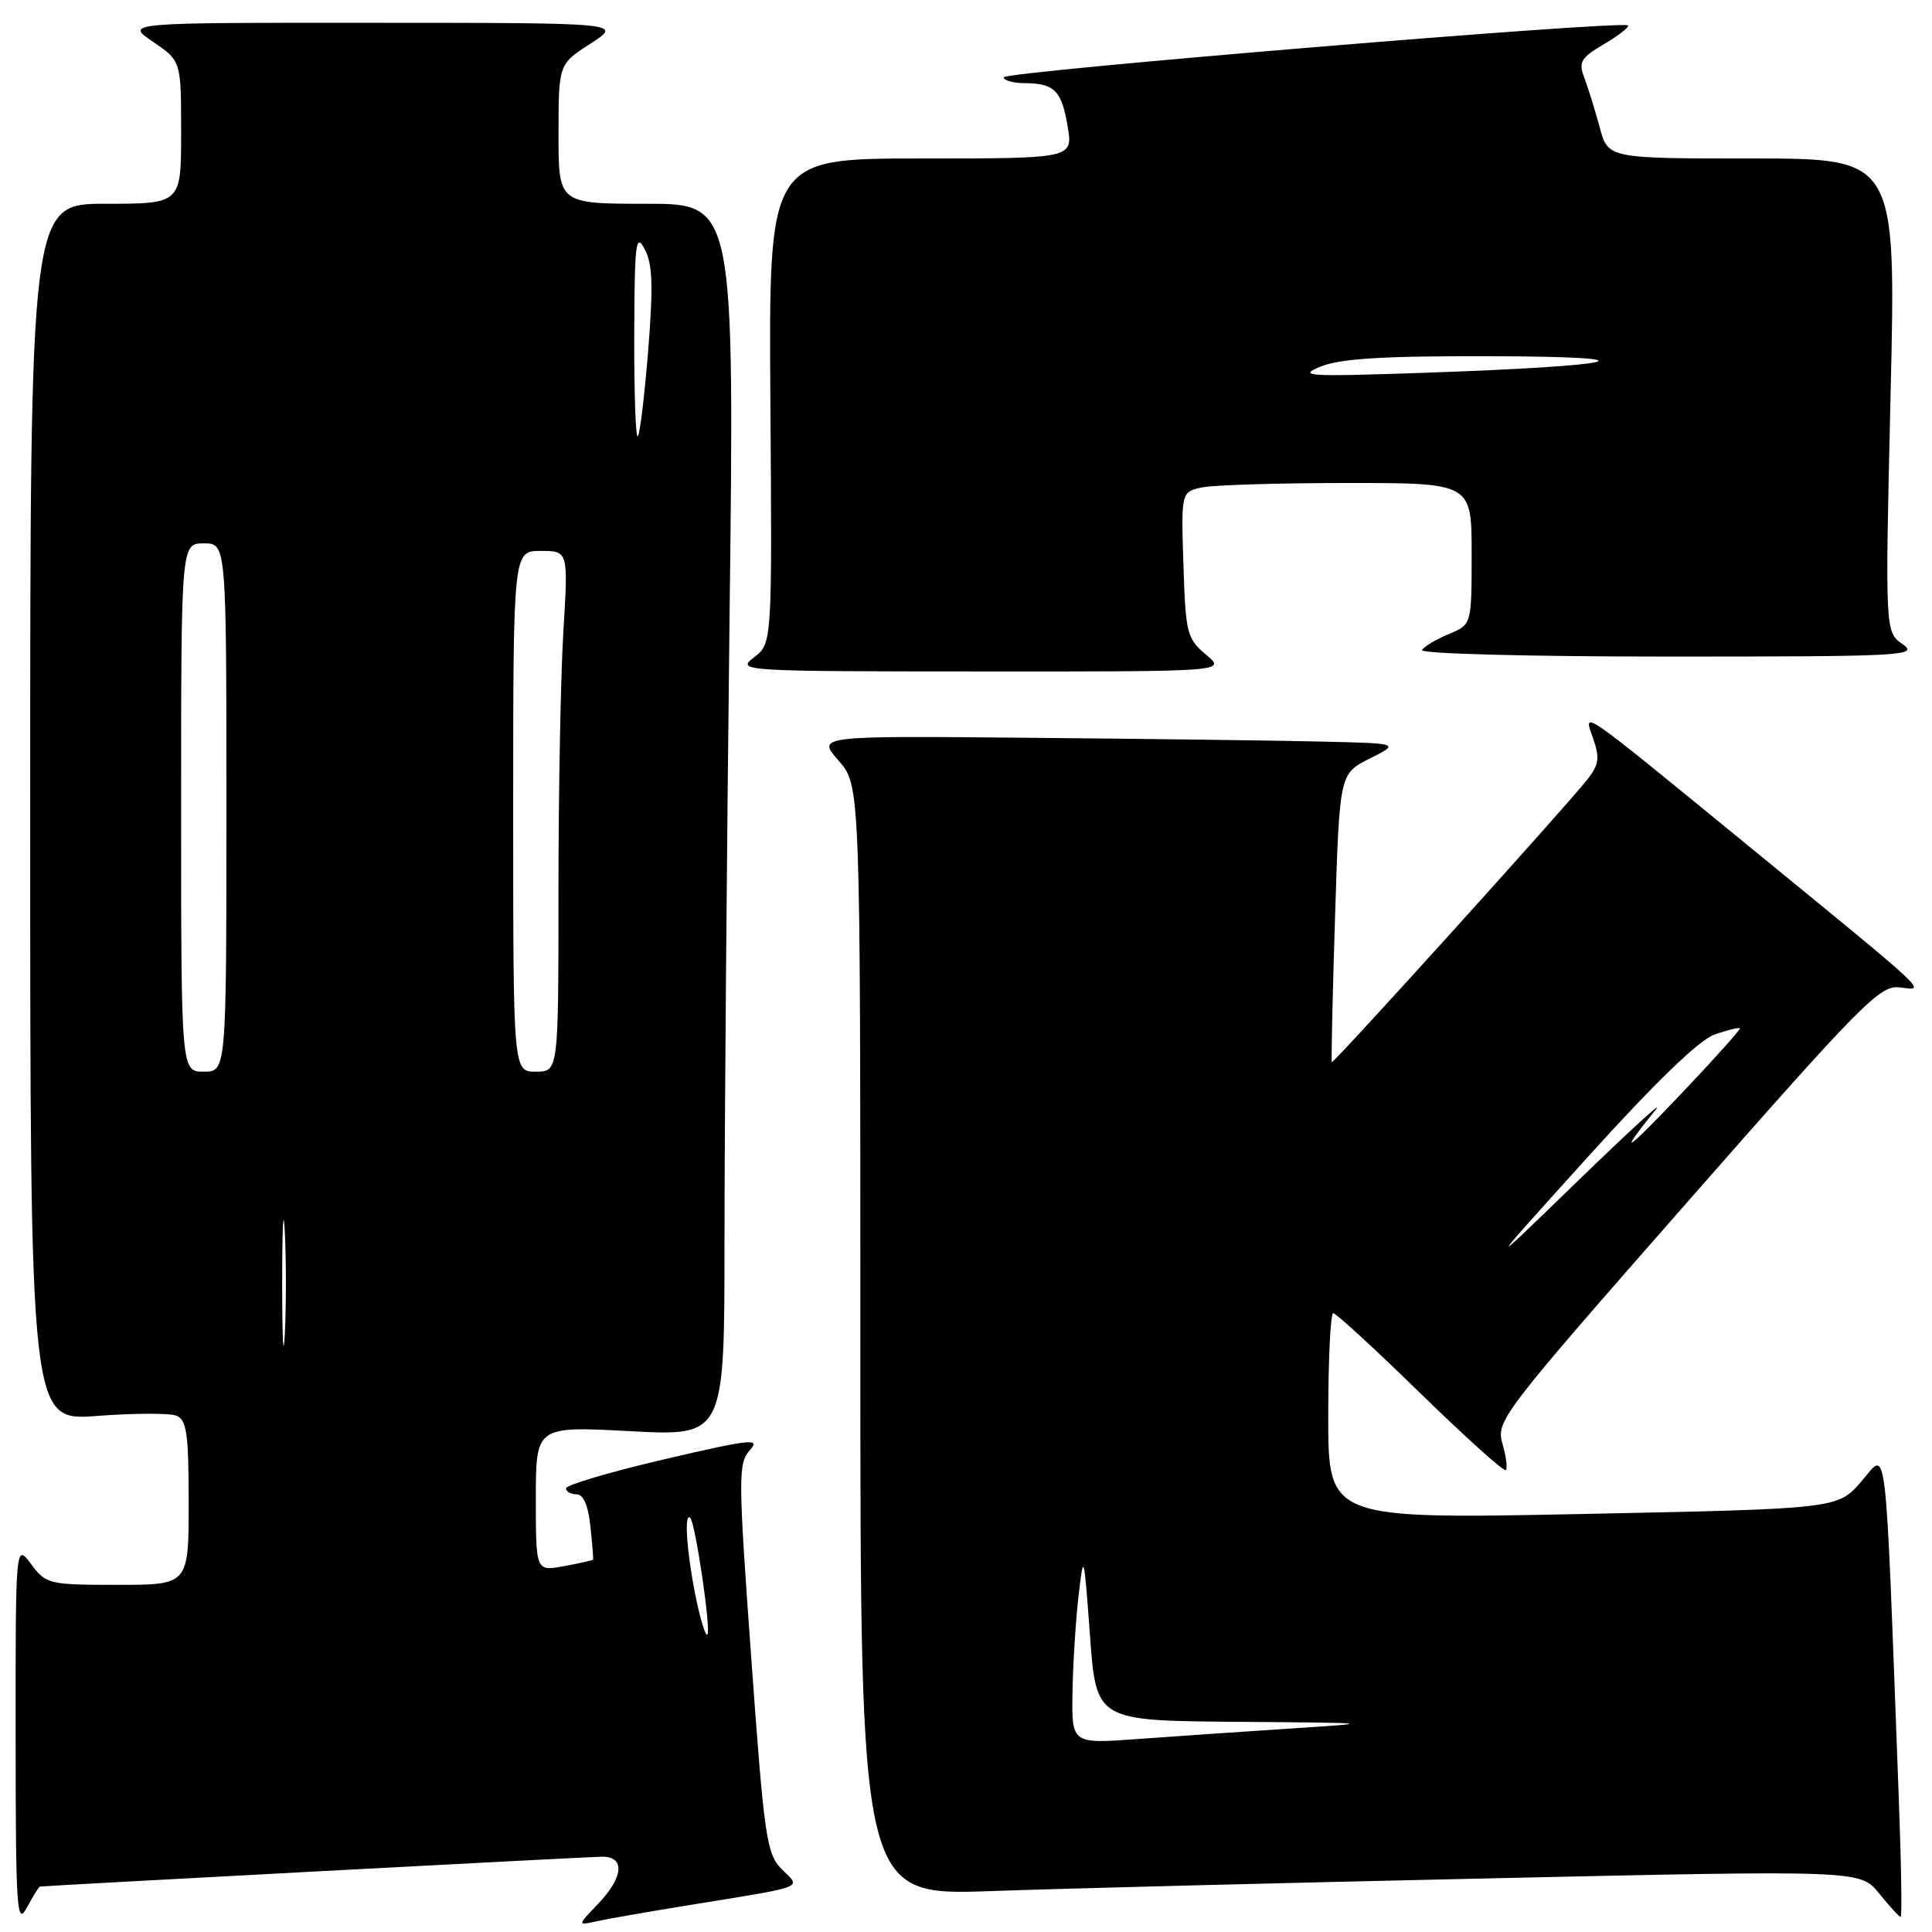 <?xml version="1.0" encoding="UTF-8" standalone="no"?>
<!DOCTYPE svg PUBLIC "-//W3C//DTD SVG 1.1//EN" "http://www.w3.org/Graphics/SVG/1.1/DTD/svg11.dtd" >
<svg xmlns="http://www.w3.org/2000/svg" xmlns:xlink="http://www.w3.org/1999/xlink" version="1.1" viewBox="0 0 256 256">
 <g >
 <path fill="currentColor"
d=" M 5.28 249.98 C 6.64 249.83 78.10 246.03 79.75 246.02 C 82.86 245.99 82.64 248.72 79.25 252.27 C 76.50 255.15 76.50 255.15 79.00 254.59 C 80.38 254.28 85.78 253.34 91.00 252.49 C 107.16 249.87 106.16 250.25 103.60 247.69 C 101.57 245.66 101.27 243.60 99.55 219.75 C 97.81 195.76 97.80 193.88 99.35 192.17 C 100.82 190.54 99.56 190.67 88.00 193.37 C 80.85 195.04 75.00 196.77 75.00 197.21 C 75.00 197.64 75.63 198.00 76.39 198.00 C 77.30 198.00 77.95 199.49 78.23 202.25 C 78.48 204.59 78.64 206.57 78.59 206.66 C 78.54 206.75 76.81 207.14 74.75 207.52 C 71.00 208.22 71.00 208.22 71.00 198.60 C 71.00 188.97 71.00 188.97 83.50 189.64 C 96.00 190.30 96.00 190.30 96.00 164.32 C 96.00 150.02 96.30 113.28 96.66 82.66 C 97.33 27.00 97.33 27.00 85.66 27.00 C 74.00 27.00 74.00 27.00 74.01 17.75 C 74.01 8.50 74.01 8.50 78.26 5.77 C 82.50 3.03 82.50 3.03 49.52 3.02 C 16.54 3.00 16.54 3.00 20.27 5.54 C 24.00 8.07 24.00 8.07 24.00 17.54 C 24.00 27.00 24.00 27.00 14.00 27.00 C 4.00 27.00 4.00 27.00 4.00 107.64 C 4.00 188.29 4.00 188.29 12.85 187.62 C 17.72 187.25 22.45 187.23 23.35 187.58 C 24.74 188.12 25.00 189.92 25.00 199.11 C 25.00 210.00 25.00 210.00 15.58 210.00 C 6.47 210.00 6.10 209.91 4.12 207.25 C 2.06 204.50 2.06 204.50 2.07 230.00 C 2.08 253.17 2.22 255.25 3.57 252.75 C 4.39 251.24 5.16 249.99 5.28 249.98 Z  M 251.58 237.75 C 249.74 188.92 250.14 192.25 246.64 196.30 C 243.50 199.92 243.50 199.92 209.75 200.61 C 176.00 201.29 176.00 201.29 176.00 187.65 C 176.00 180.14 176.30 174.00 176.66 174.00 C 177.03 174.00 182.22 178.78 188.21 184.62 C 194.20 190.46 199.29 195.04 199.53 194.80 C 199.77 194.56 199.57 192.98 199.08 191.28 C 198.22 188.29 198.94 187.35 223.52 159.35 C 246.65 133.01 249.10 130.53 251.67 130.83 C 255.26 131.25 256.34 132.27 232.00 112.35 C 208.77 93.35 209.77 94.04 211.13 97.94 C 211.99 100.42 211.85 101.37 210.34 103.28 C 207.32 107.09 176.66 141.00 176.47 140.74 C 176.38 140.61 176.57 131.95 176.90 121.51 C 177.50 102.51 177.50 102.51 181.50 100.51 C 185.50 98.50 185.50 98.50 175.00 98.26 C 169.22 98.12 151.84 97.90 136.36 97.76 C 108.23 97.50 108.23 97.50 111.11 100.78 C 114.00 104.07 114.00 104.07 114.00 177.63 C 114.00 251.18 114.00 251.18 131.25 250.58 C 140.74 250.24 170.55 249.48 197.50 248.89 C 246.50 247.80 246.50 247.80 249.00 250.90 C 250.38 252.60 251.66 254.00 251.85 254.00 C 252.04 254.00 251.92 246.69 251.58 237.75 Z  M 159.81 86.75 C 157.28 84.63 157.10 83.93 156.81 74.82 C 156.50 65.15 156.50 65.15 159.38 64.57 C 160.96 64.26 169.62 64.00 178.62 64.00 C 195.00 64.00 195.00 64.00 195.00 73.38 C 195.00 82.76 195.00 82.76 191.98 84.01 C 190.32 84.70 188.72 85.65 188.42 86.13 C 188.12 86.62 202.55 87.00 221.16 87.00 C 252.25 87.00 254.29 86.89 252.11 85.36 C 249.78 83.73 249.78 83.73 250.51 52.36 C 251.25 21.00 251.25 21.00 232.16 21.00 C 213.08 21.00 213.08 21.00 211.97 16.88 C 211.36 14.61 210.44 11.66 209.94 10.34 C 209.13 8.21 209.45 7.67 212.55 5.84 C 214.50 4.69 215.92 3.58 215.71 3.37 C 215.00 2.67 133.00 9.48 133.00 10.24 C 133.00 10.66 134.24 11.01 135.75 11.02 C 139.72 11.04 140.67 11.99 141.47 16.75 C 142.18 21.00 142.18 21.00 122.02 21.00 C 101.86 21.00 101.86 21.00 102.08 53.13 C 102.31 85.26 102.31 85.26 99.90 87.11 C 97.55 88.92 98.19 88.96 130.00 88.97 C 162.50 88.99 162.50 88.99 159.81 86.75 Z  M 92.14 211.36 C 90.98 205.57 90.63 200.29 91.46 201.13 C 92.15 201.82 94.25 216.09 93.73 216.60 C 93.49 216.85 92.77 214.49 92.14 211.36 Z  M 37.39 170.00 C 37.39 162.57 37.55 159.54 37.74 163.25 C 37.93 166.96 37.93 173.04 37.74 176.75 C 37.55 180.46 37.39 177.43 37.39 170.00 Z  M 24.00 107.00 C 24.00 72.00 24.00 72.00 27.00 72.00 C 30.00 72.00 30.00 72.00 30.00 107.00 C 30.00 142.00 30.00 142.00 27.00 142.00 C 24.00 142.00 24.00 142.00 24.00 107.00 Z  M 68.00 107.50 C 68.00 73.00 68.00 73.00 71.65 73.00 C 75.30 73.00 75.30 73.00 74.65 83.66 C 74.29 89.52 74.00 105.04 74.00 118.16 C 74.00 142.00 74.00 142.00 71.00 142.00 C 68.00 142.00 68.00 142.00 68.00 107.50 Z  M 84.04 44.42 C 84.08 32.20 84.24 30.80 85.42 33.00 C 86.47 34.95 86.57 37.88 85.89 46.41 C 85.41 52.40 84.79 57.54 84.51 57.82 C 84.23 58.10 84.02 52.07 84.04 44.42 Z  M 142.11 224.29 C 142.17 220.55 142.53 214.80 142.91 211.50 C 143.59 205.62 143.62 205.73 144.43 216.75 C 145.26 228.00 145.26 228.00 163.88 228.15 C 182.34 228.29 182.40 228.30 171.00 229.04 C 164.68 229.45 155.56 230.08 150.75 230.43 C 142.00 231.07 142.00 231.07 142.11 224.29 Z  M 210.36 153.34 C 219.34 143.40 225.14 137.80 227.19 137.08 C 228.91 136.48 230.43 136.11 230.55 136.25 C 230.67 136.39 227.14 140.32 222.70 145.00 C 215.29 152.79 214.22 153.45 219.42 147.00 C 220.53 145.62 215.86 149.90 209.05 156.50 C 196.67 168.50 196.67 168.50 210.36 153.34 Z  M 175.00 48.57 C 177.62 47.51 183.30 47.16 197.50 47.20 C 220.06 47.26 215.10 48.49 188.62 49.40 C 173.20 49.93 171.85 49.85 175.00 48.57 Z "/>
</g>
</svg>